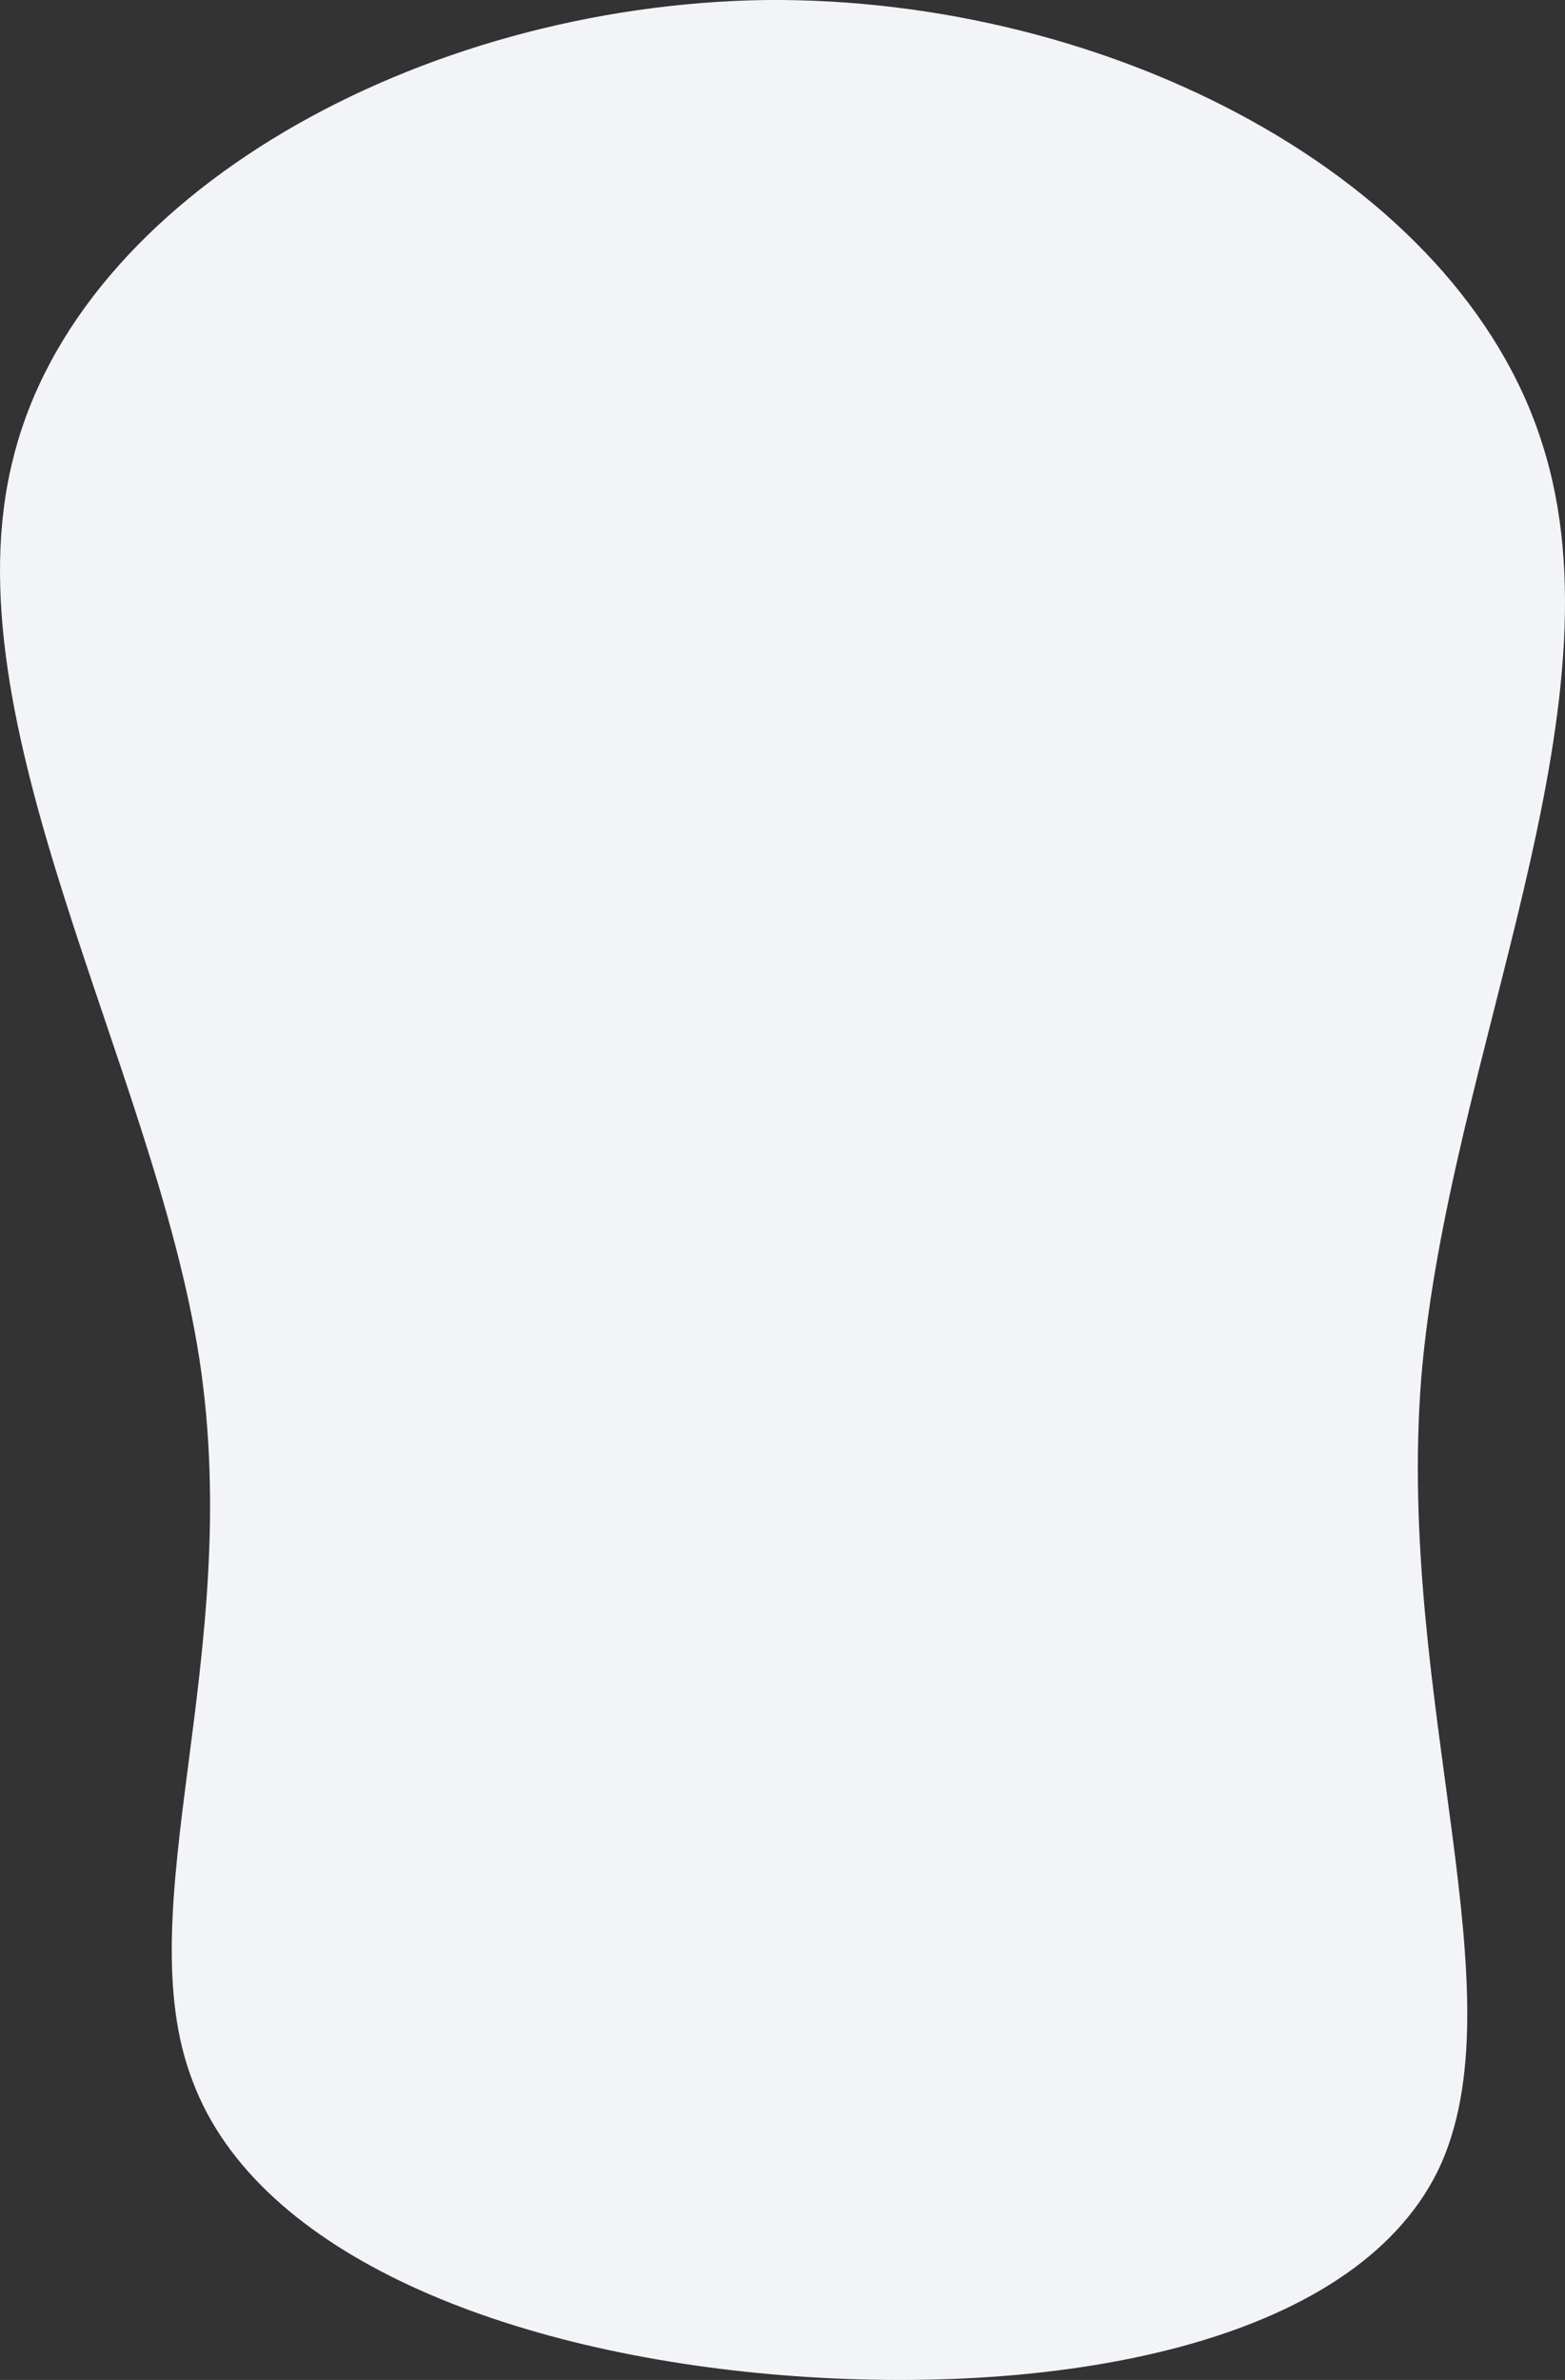 <svg xmlns="http://www.w3.org/2000/svg" width="182.428" height="277.36" viewBox="0 0 182.428 277.36">
  <rect x="0" y="0" width="182.428" height="277.36" fill="#333333" stroke="none"/>
  <path id="A7" d="M134.367-32.053c9.977,30.909-10.955,71.4-14.085,108.963-2.934,37.56,11.737,71.99,1.956,92.335-9.977,20.345-44.407,26.409-76.293,23.866s-61.23-13.889-68.86-34.234c-7.825-20.149,6.064-49.493.782-84.118C-27.414,40.328-51.672.421-43.847-30.292-36.217-61.2,3.69-83.111,43.793-83.7,84.092-84.089,124.586-62.961,134.367-32.053Z" transform="translate(45.388 83.703)" fill="#f2f4f8"/>
</svg>
